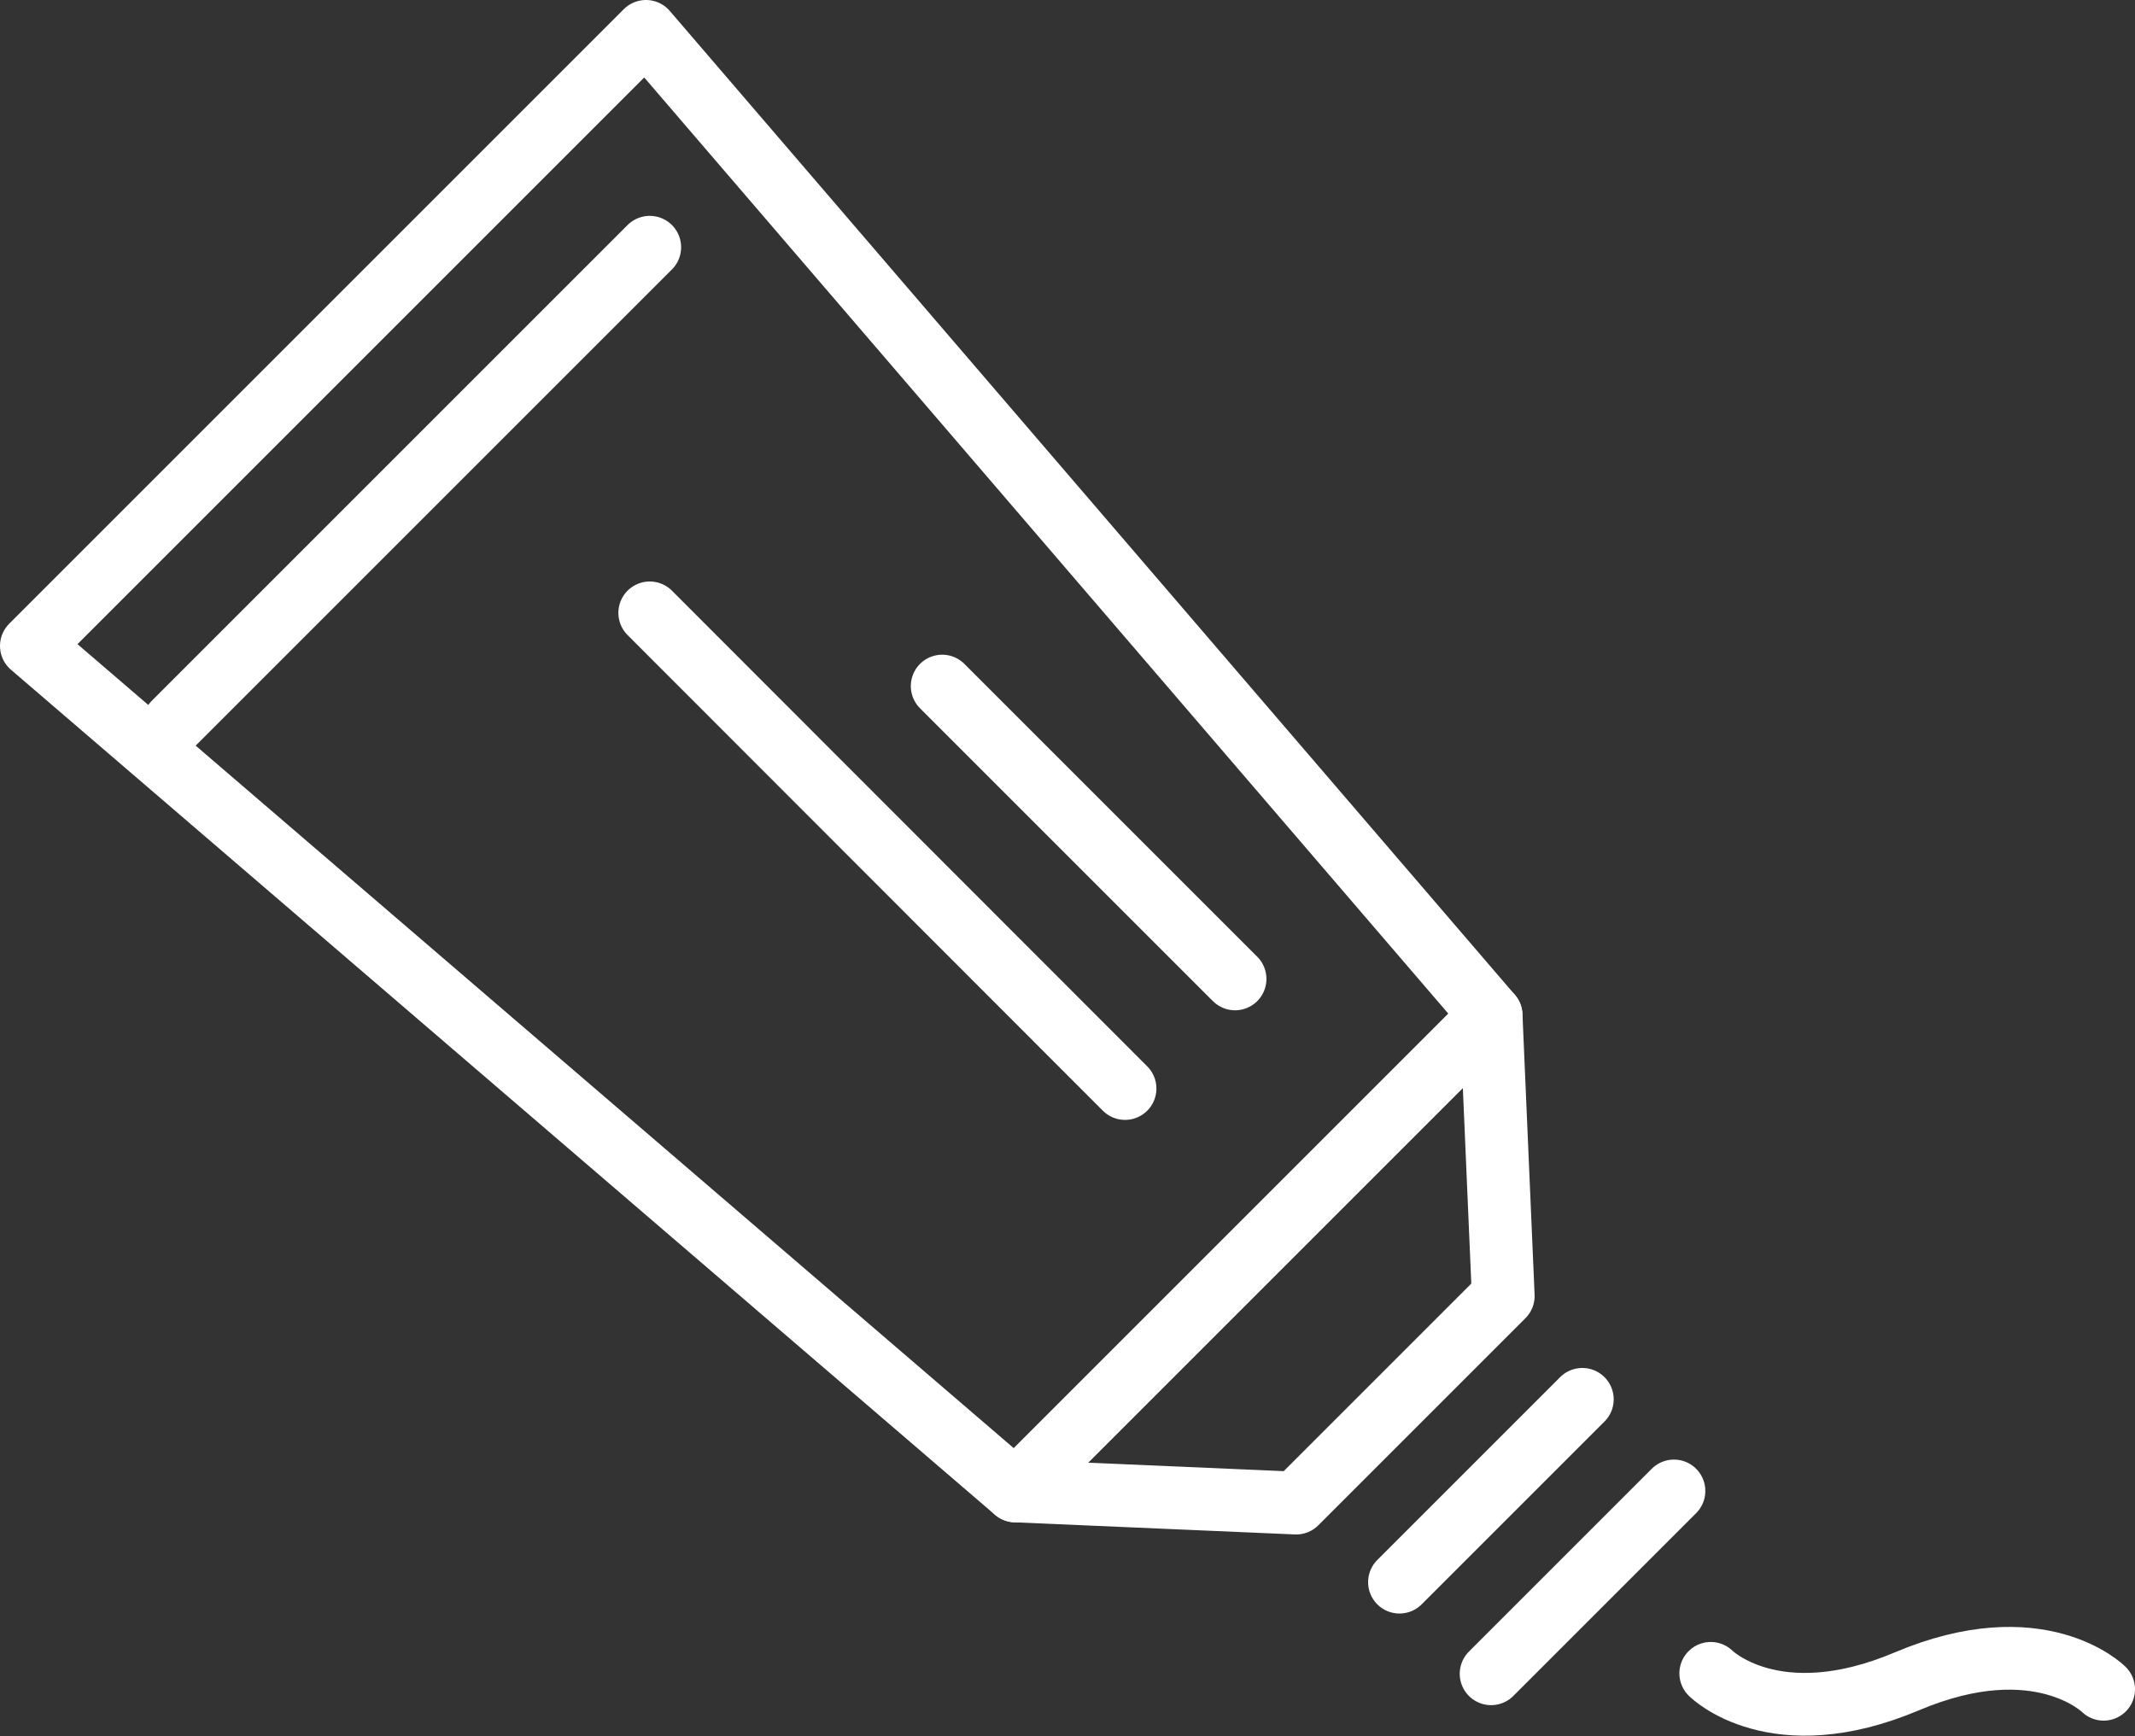 <svg xmlns="http://www.w3.org/2000/svg" viewBox="0 0 51.03 41.5"><rect x="0" y="0" width="51.03" height="41.5" fill="#333333" stroke="none"/><title>ointment</title><polygon points="24.27 35.64 0.75 15.44 15.44 0.75 35.64 24.27 24.27 35.64" fill="none" stroke="#fff" stroke-linecap="round" stroke-linejoin="round" stroke-width="1.5"/><polygon points="30.98 35.93 24.27 35.64 35.64 24.27 35.93 30.98 30.98 35.93" fill="none" stroke="#fff" stroke-linecap="round" stroke-linejoin="round" stroke-width="1.5"/><line x1="37.82" y1="33.45" x2="33.45" y2="37.82" fill="none" stroke="#fff" stroke-linecap="round" stroke-linejoin="round" stroke-width="1.5"/><line x1="40.01" y1="35.64" x2="35.64" y2="40.01" fill="none" stroke="#fff" stroke-linecap="round" stroke-linejoin="round" stroke-width="1.5"/><line x1="4.16" y1="17.28" x2="15.53" y2="5.91" fill="none" stroke="#fff" stroke-linecap="round" stroke-linejoin="round" stroke-width="1.5"/><line x1="22.52" y1="16.4" x2="29.52" y2="23.4" fill="none" stroke="#fff" stroke-linecap="round" stroke-linejoin="round" stroke-width="1.5"/><line x1="15.53" y1="14.65" x2="26.89" y2="26.02" fill="none" stroke="#fff" stroke-linecap="round" stroke-linejoin="round" stroke-width="1.5"/><path d="M40.89,40s1.52,1.53,4.69.19,4.7.19,4.7.19" fill="none" stroke="#fff" stroke-linecap="round" stroke-linejoin="round" stroke-width="1.5"/></svg>